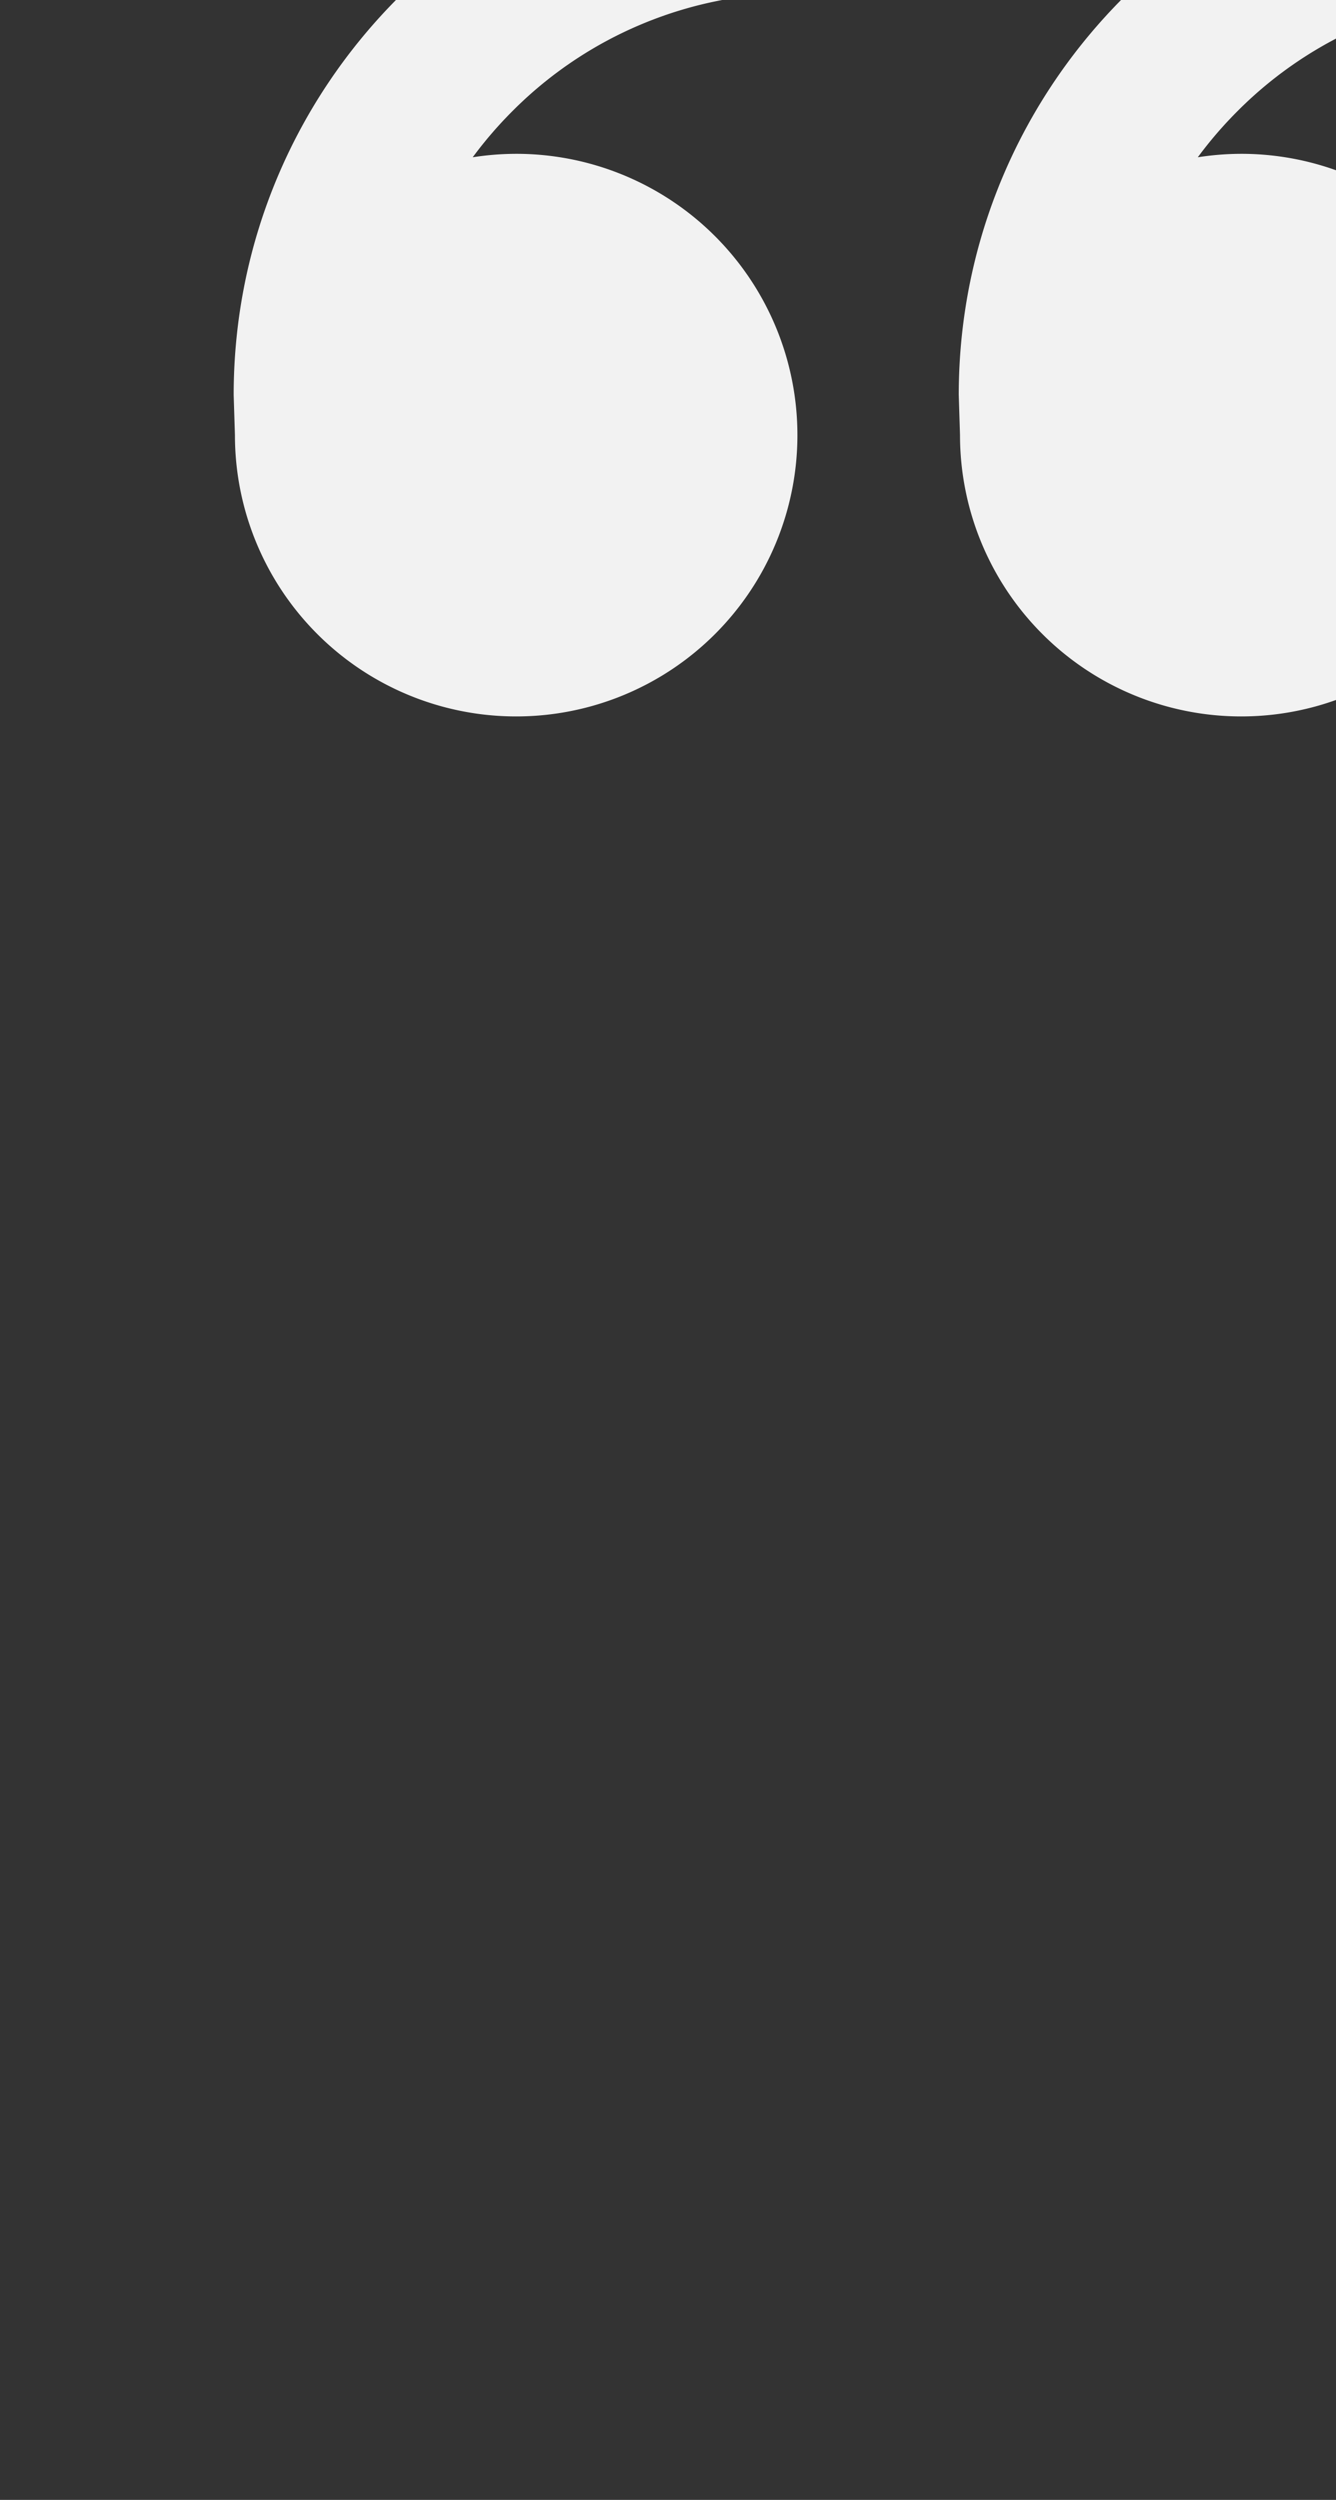<svg xmlns="http://www.w3.org/2000/svg" xmlns:xlink="http://www.w3.org/1999/xlink" width="263" height="492" viewBox="0 0 263 492"><rect x="0" y="0" width="263" height="492" fill="#333333" stroke="none"/><defs><style>.a{fill:#fff;stroke:#e9e9e9;stroke-linejoin:round;}.b{clip-path:url(#a);}.c{font-size:15px;font-family:SegoeUI, Segoe UI;}.d{fill:#eaeaea;}.e{fill:#f2f2f2;}</style><clipPath id="a"><rect class="a" width="263" height="492" transform="translate(388 5465)"/></clipPath></defs><g class="b" transform="translate(-388 -5465)"><path class="e" d="M489.756,5495.272a55.364,55.364,0,1,1-55.508,55.364l-.248-7.909C434,5481.574,483.7,5432,545.017,5432v31.636a78.883,78.883,0,0,0-56.072,23.165,80.357,80.357,0,0,0-7.888,9.15A56.073,56.073,0,0,1,489.756,5495.272Zm142.736,0a55.364,55.364,0,1,1-55.508,55.364l-.248-7.909c0-61.153,49.7-110.727,111.017-110.727v31.636a78.881,78.881,0,0,0-56.072,23.165,80.287,80.287,0,0,0-7.888,9.15A56.079,56.079,0,0,1,632.492,5495.272Z"/></g></svg>